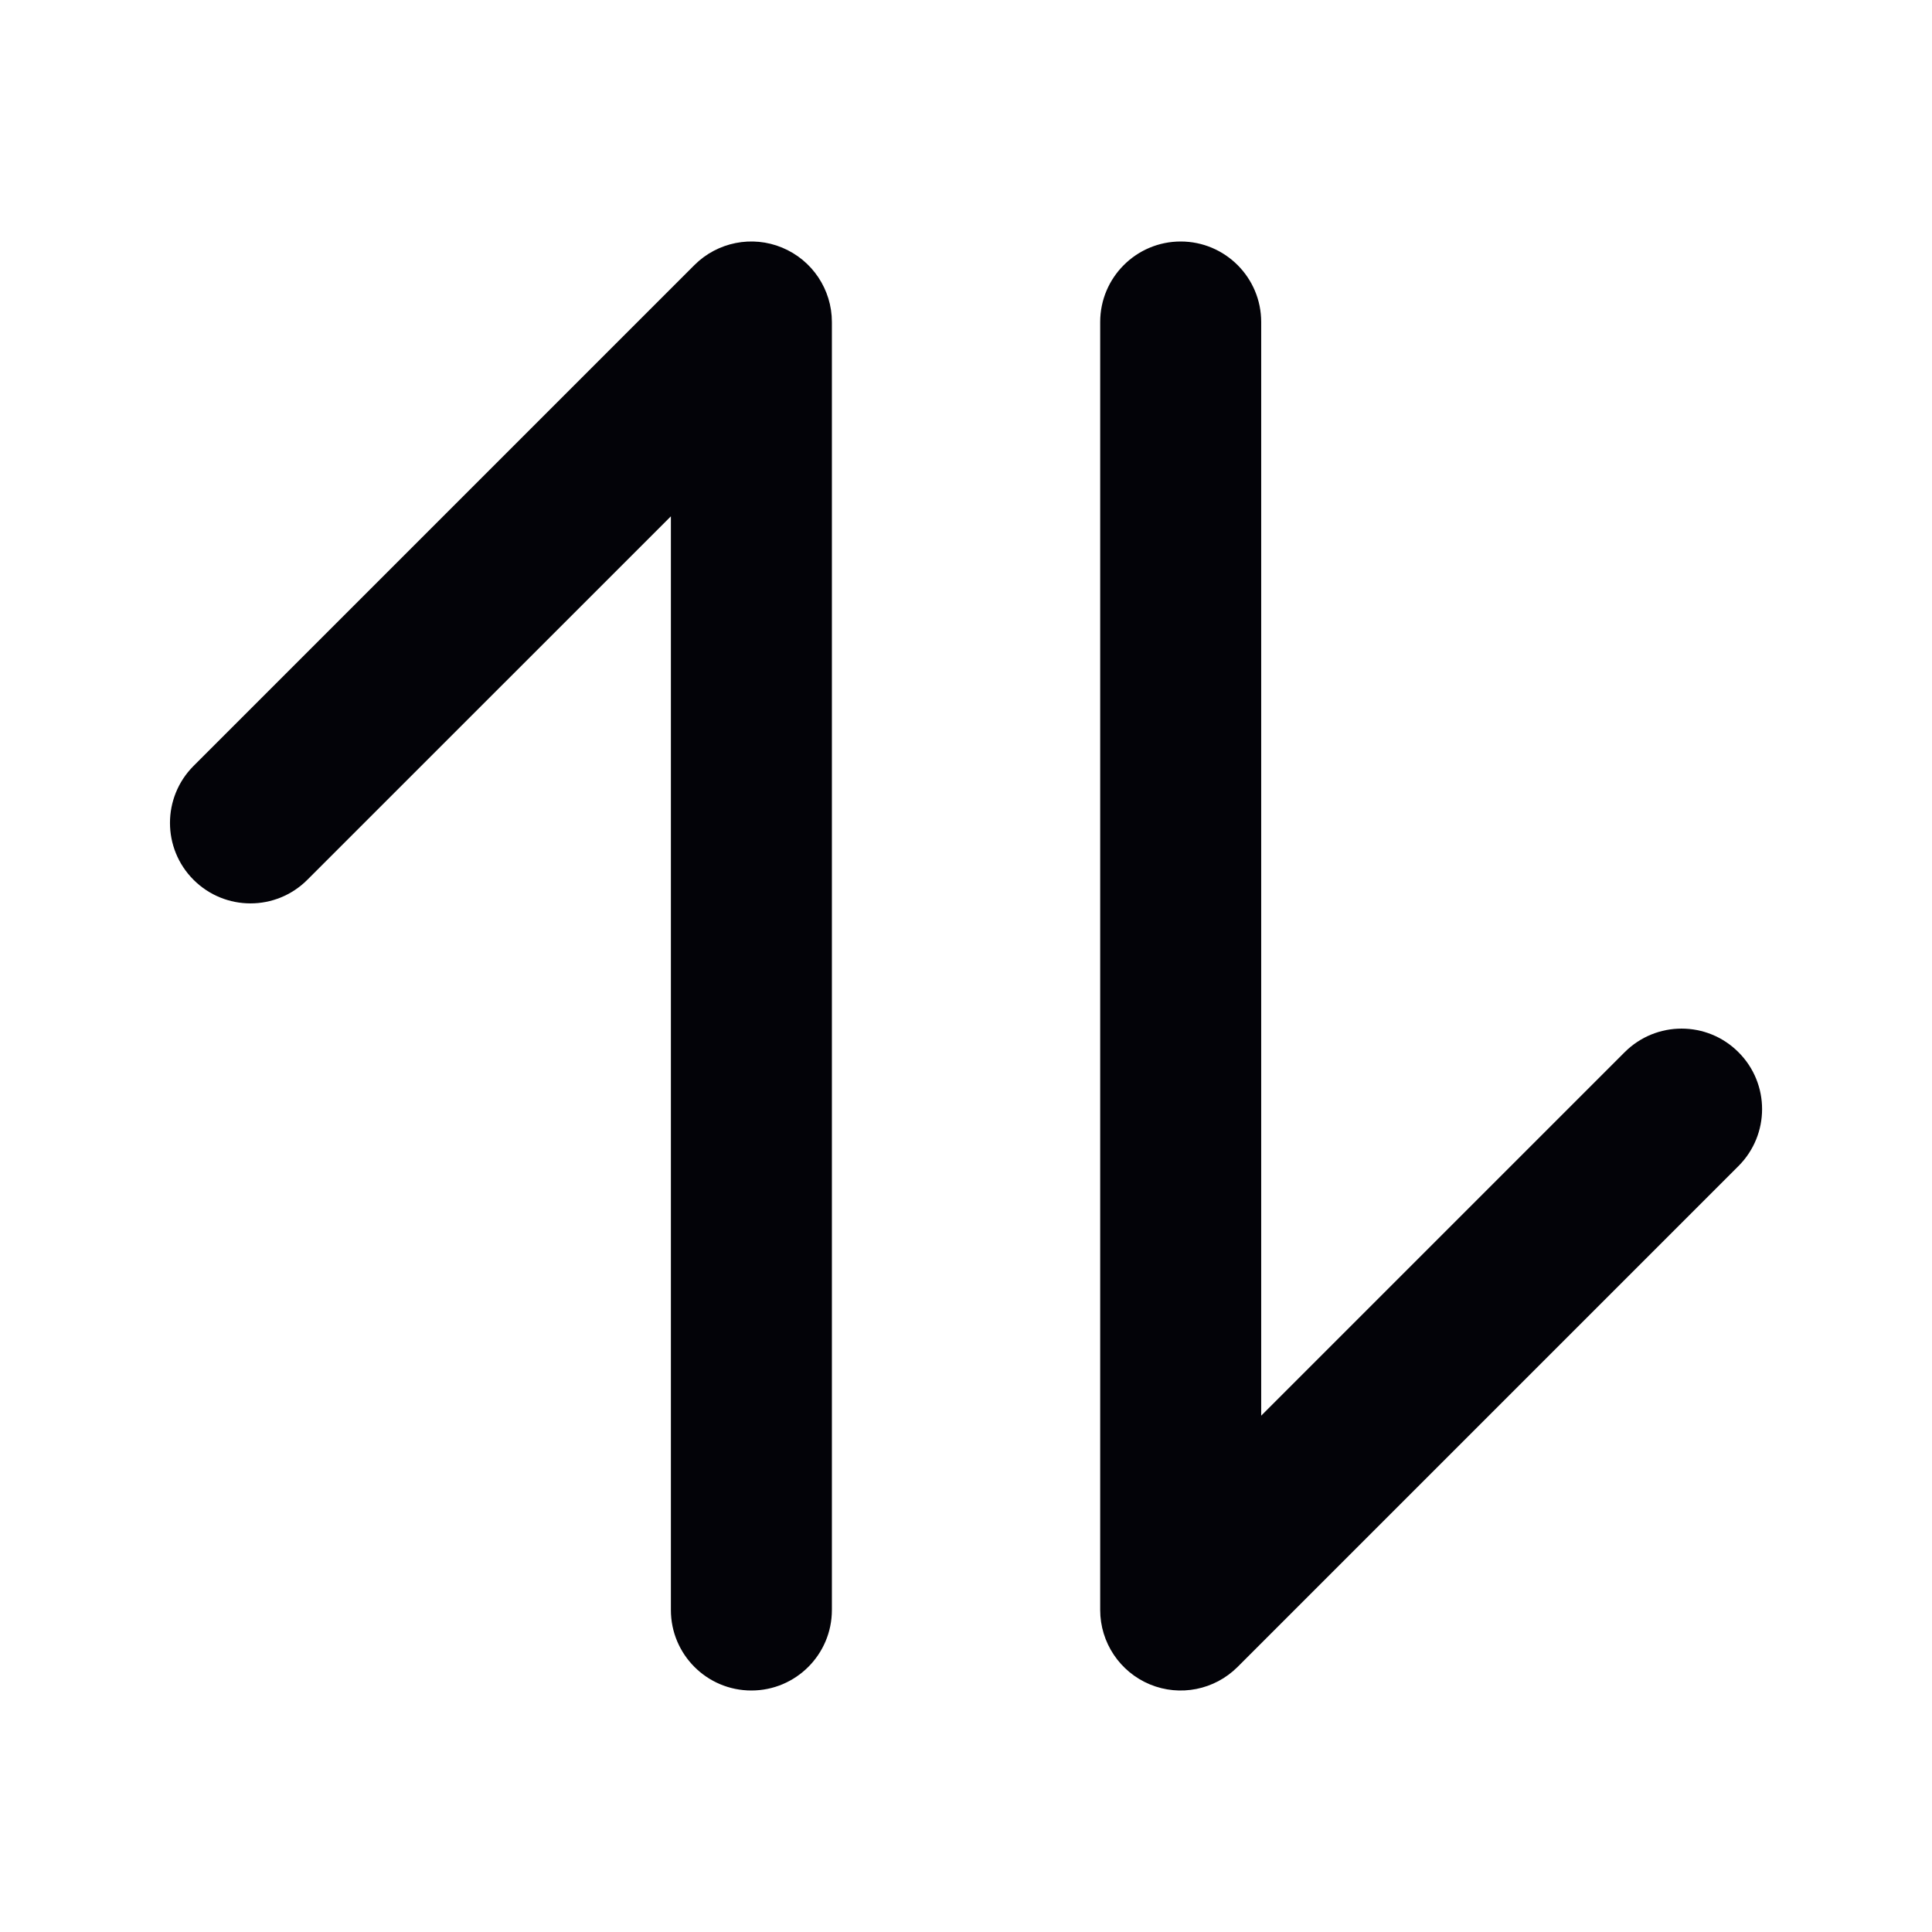 <svg width="24" height="24" viewBox="0 0 24 24" fill="none" xmlns="http://www.w3.org/2000/svg">
<path fill-rule="evenodd" clip-rule="evenodd" d="M2.404 10.929C2.014 10.539 2.014 9.906 2.404 9.515L8.626 3.293C8.912 3.007 9.343 2.921 9.716 3.076C10.09 3.231 10.334 3.596 10.334 4L10.334 20C10.334 20.552 9.886 21 9.334 21C8.781 21 8.334 20.552 8.334 20V6.414L3.818 10.929C3.428 11.32 2.795 11.32 2.404 10.929ZM14.284 20.924C13.911 20.769 13.667 20.404 13.667 20L13.667 4C13.667 3.448 14.115 3 14.667 3C15.219 3 15.667 3.448 15.667 4L15.667 17.586L20.182 13.071C20.573 12.68 21.206 12.68 21.596 13.071C21.987 13.461 21.987 14.094 21.596 14.485L15.374 20.707C15.088 20.993 14.658 21.079 14.284 20.924Z" fill="#030308"/>
</svg>
